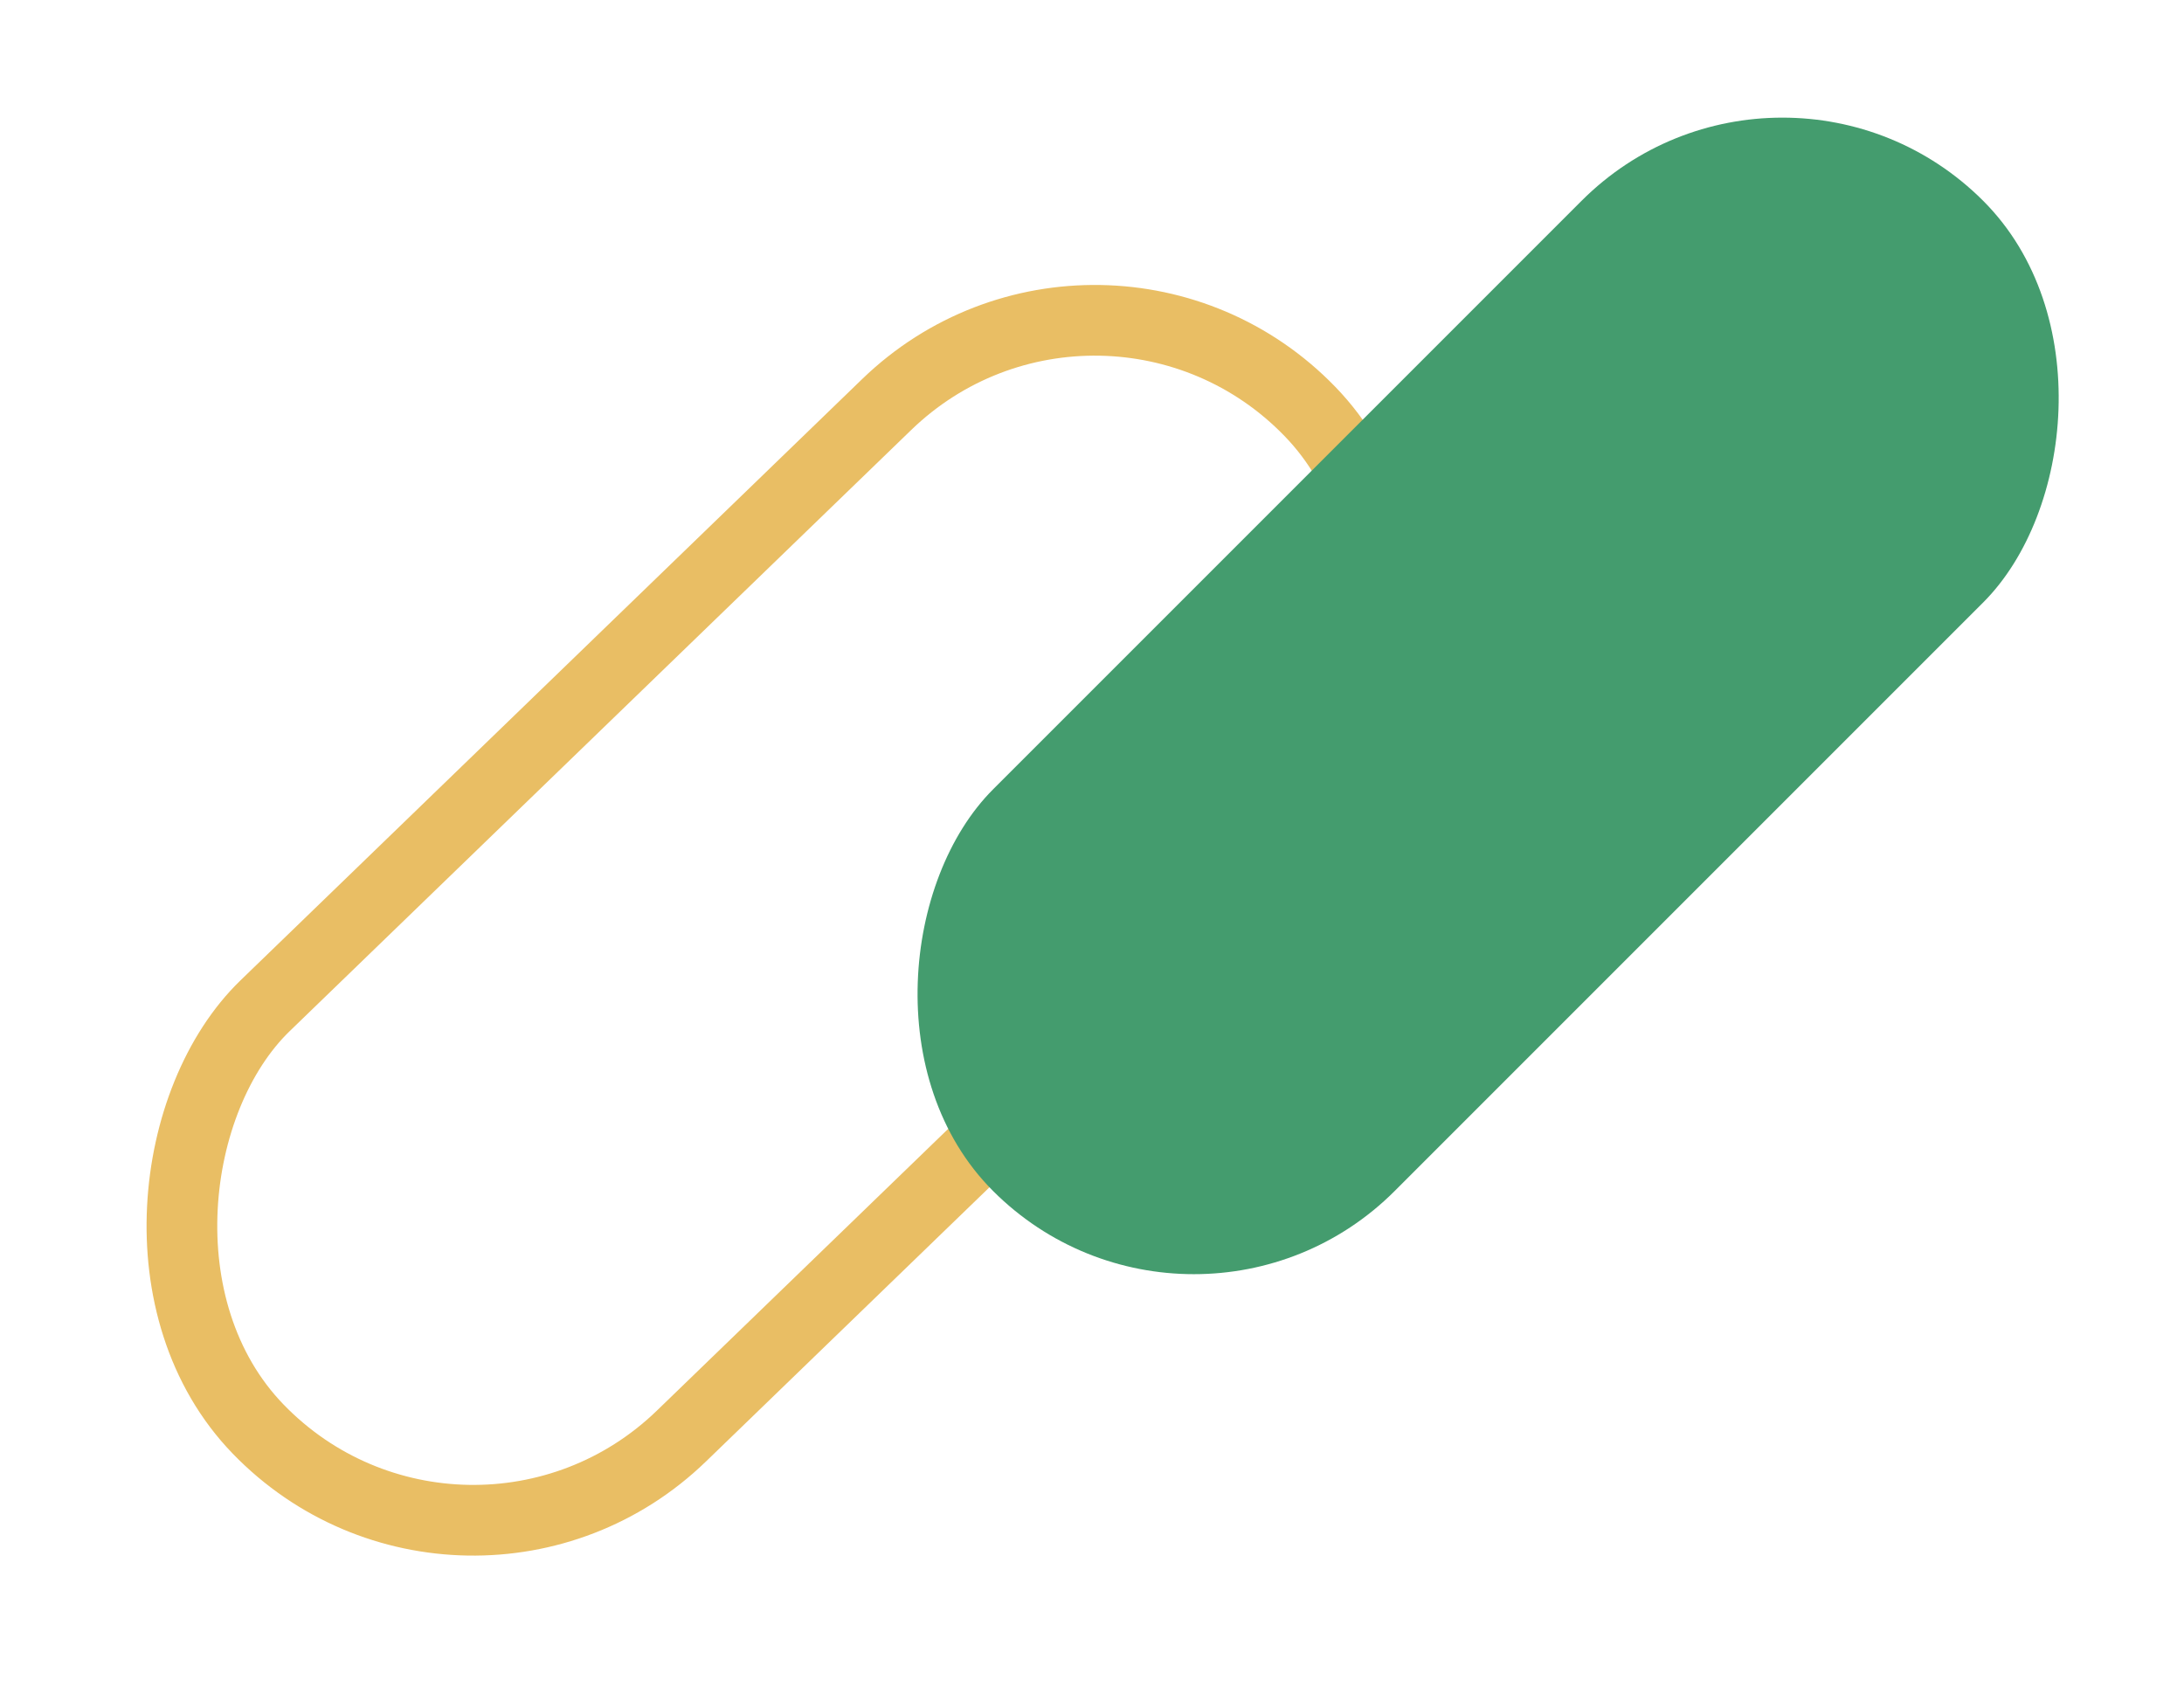 <svg xmlns="http://www.w3.org/2000/svg" width="92.689" height="71.897" viewBox="0 0 92.689 71.897">
  <g id="Grupo_980576" data-name="Grupo 980576" transform="translate(-319.002 -11418)">
    <g id="Grupo_951893" data-name="Grupo 951893" transform="translate(321.123 11426.333)">
      <g id="Grupo_949455" data-name="Grupo 949455" transform="translate(0 0)">
        <rect id="Rectángulo_306359" data-name="Rectángulo 306359" width="25.41" height="62.109" rx="12.705" transform="translate(44.644 0) rotate(45.956)" fill="none" stroke="#e9be64" stroke-width="3"/>
      </g>
    </g>
    <rect id="Rectángulo_306489" data-name="Rectángulo 306489" width="24.105" height="59.426" rx="12.052" transform="translate(394.646 11418) rotate(45)" fill="#449c6e"/>
  </g>
</svg>

